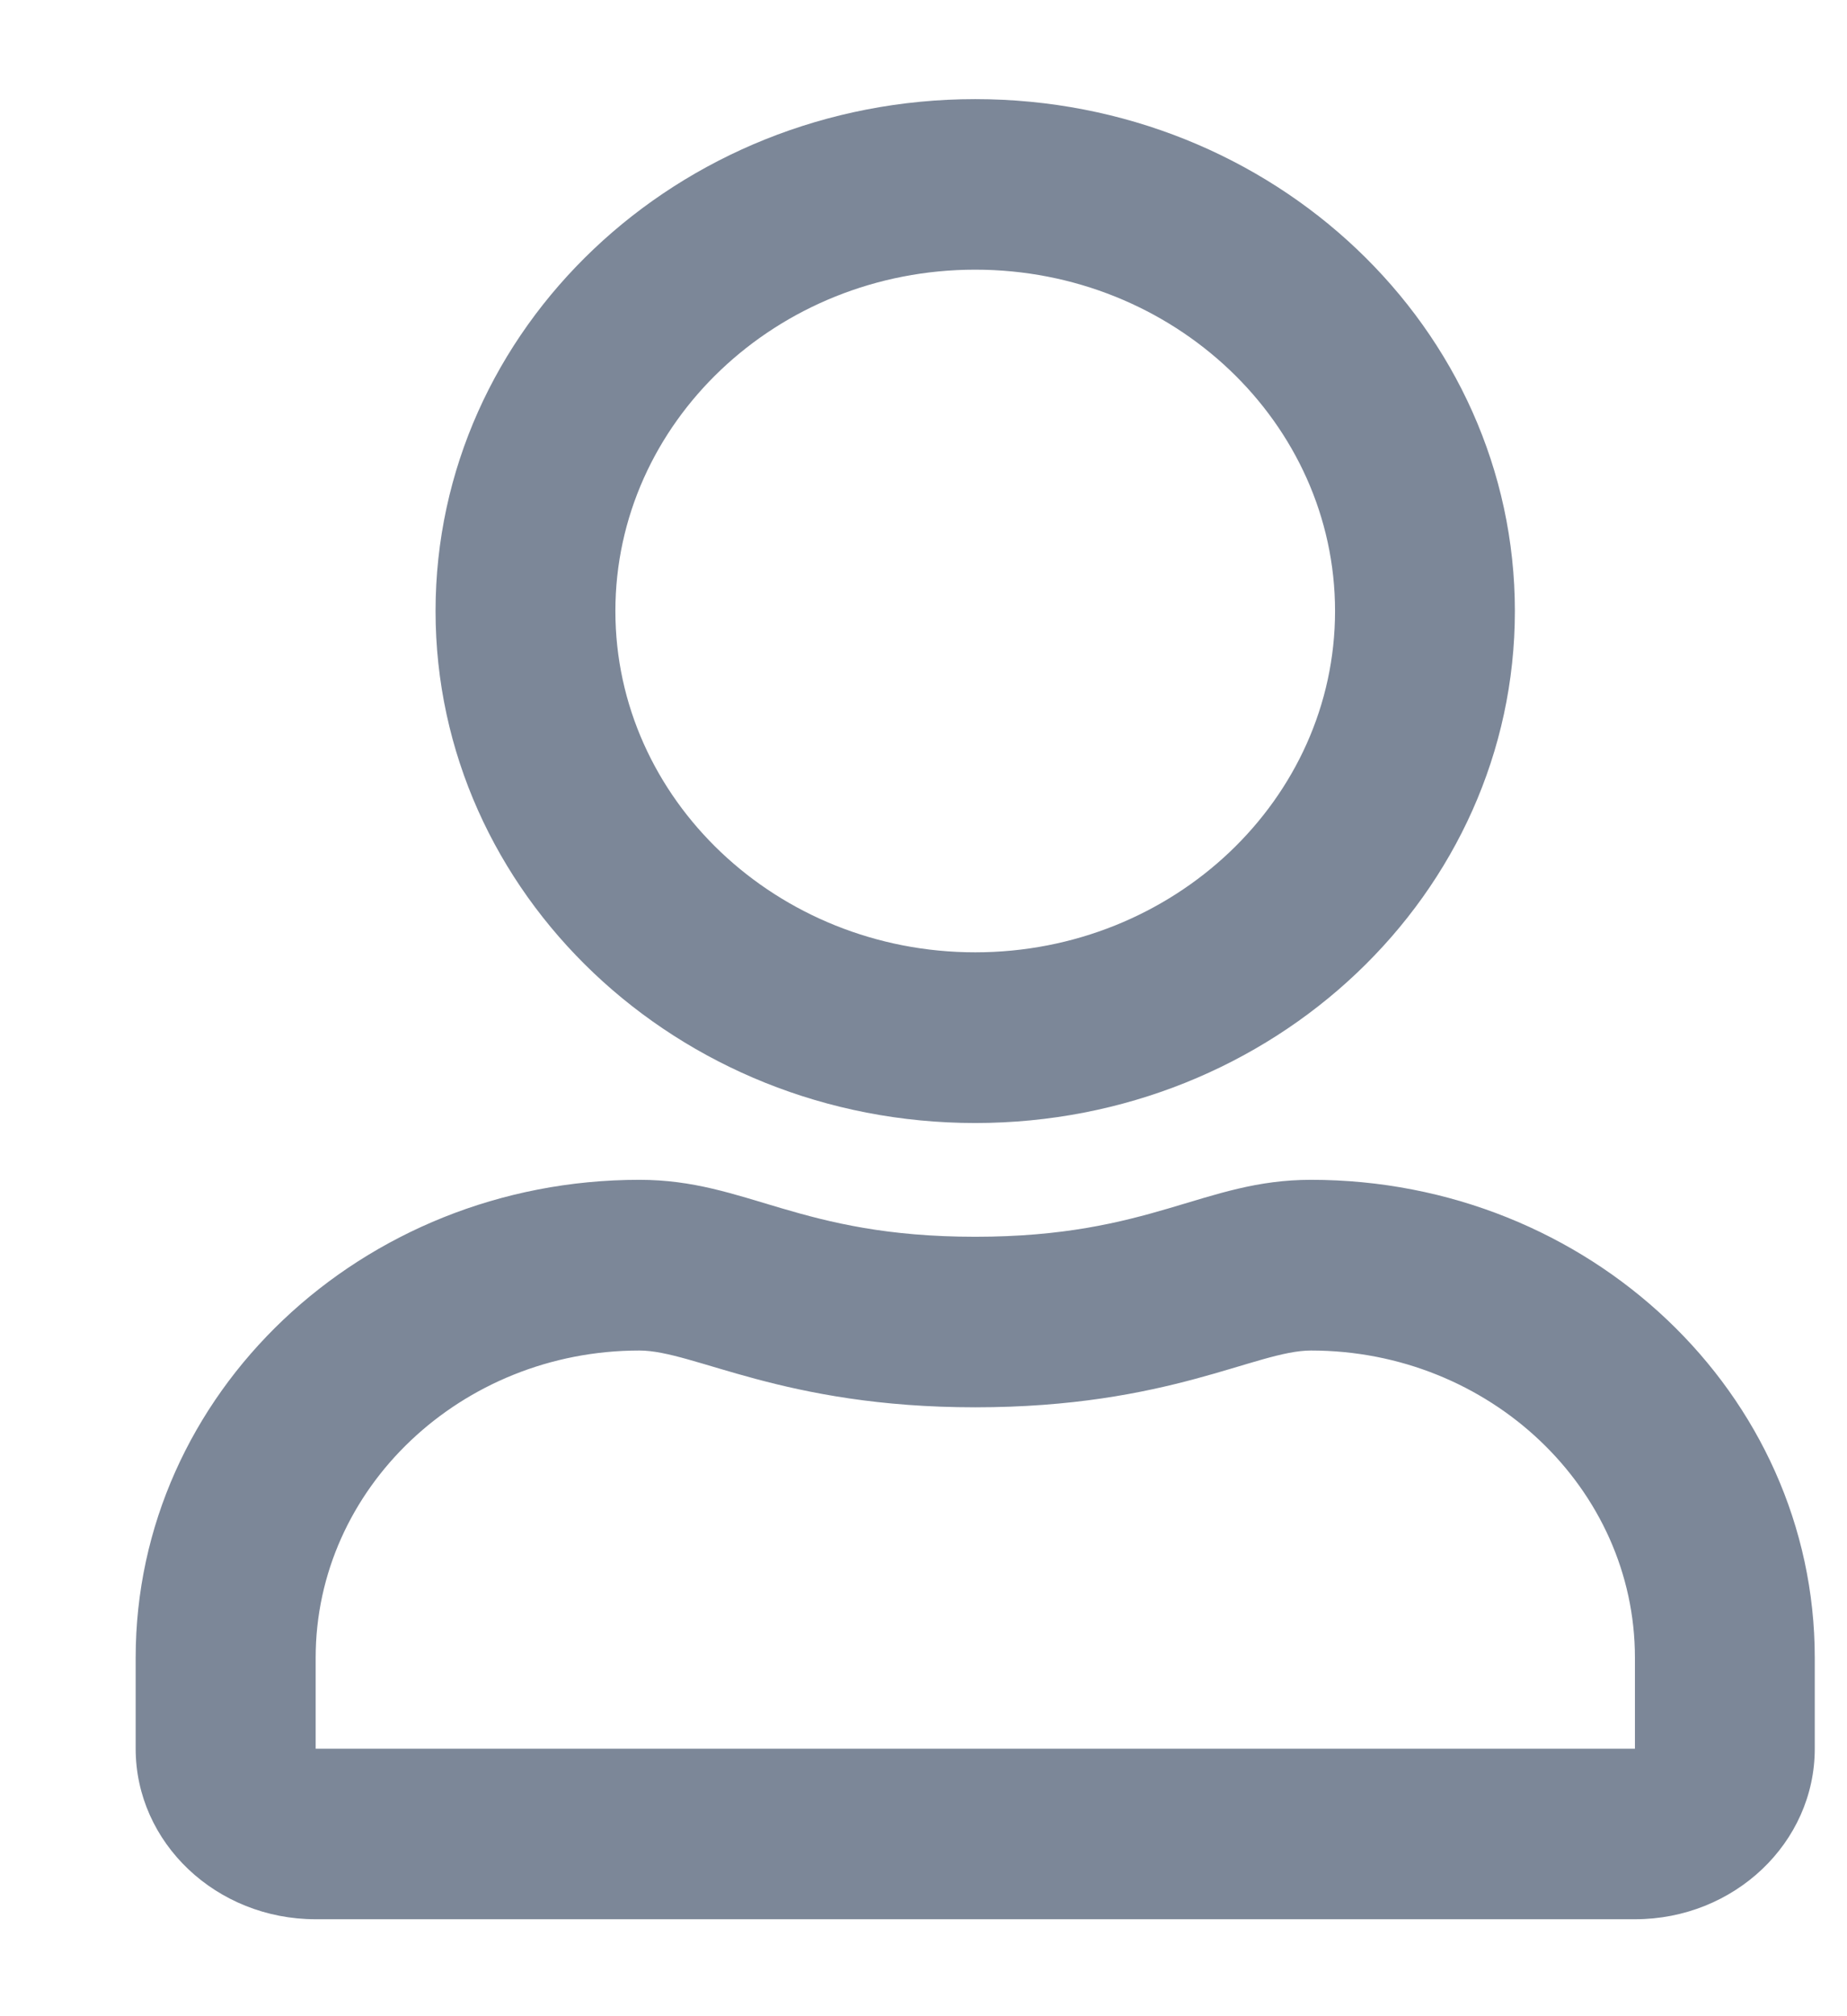 <svg width="11" height="12" viewBox="0 0 11 12" fill="none" xmlns="http://www.w3.org/2000/svg">
<path d="M7.808 7.022C7.167 7.022 6.859 7.361 5.808 7.361C4.757 7.361 4.451 7.022 3.808 7.022C2.152 7.022 0.808 8.296 0.808 9.866V10.408C0.808 10.968 1.288 11.423 1.88 11.423H9.737C10.328 11.423 10.808 10.968 10.808 10.408V9.866C10.808 8.296 9.464 7.022 7.808 7.022ZM9.737 10.408H1.88V9.866C1.88 8.859 2.746 8.038 3.808 8.038C4.134 8.038 4.663 8.376 5.808 8.376C6.962 8.376 7.48 8.038 7.808 8.038C8.871 8.038 9.737 8.859 9.737 9.866V10.408ZM5.808 6.684C7.583 6.684 9.022 5.319 9.022 3.637C9.022 1.955 7.583 0.59 5.808 0.59C4.034 0.59 2.594 1.955 2.594 3.637C2.594 5.319 4.034 6.684 5.808 6.684ZM5.808 1.605C6.989 1.605 7.951 2.517 7.951 3.637C7.951 4.756 6.989 5.668 5.808 5.668C4.627 5.668 3.665 4.756 3.665 3.637C3.665 2.517 4.627 1.605 5.808 1.605Z" fill="#7C8798"/>
</svg>
